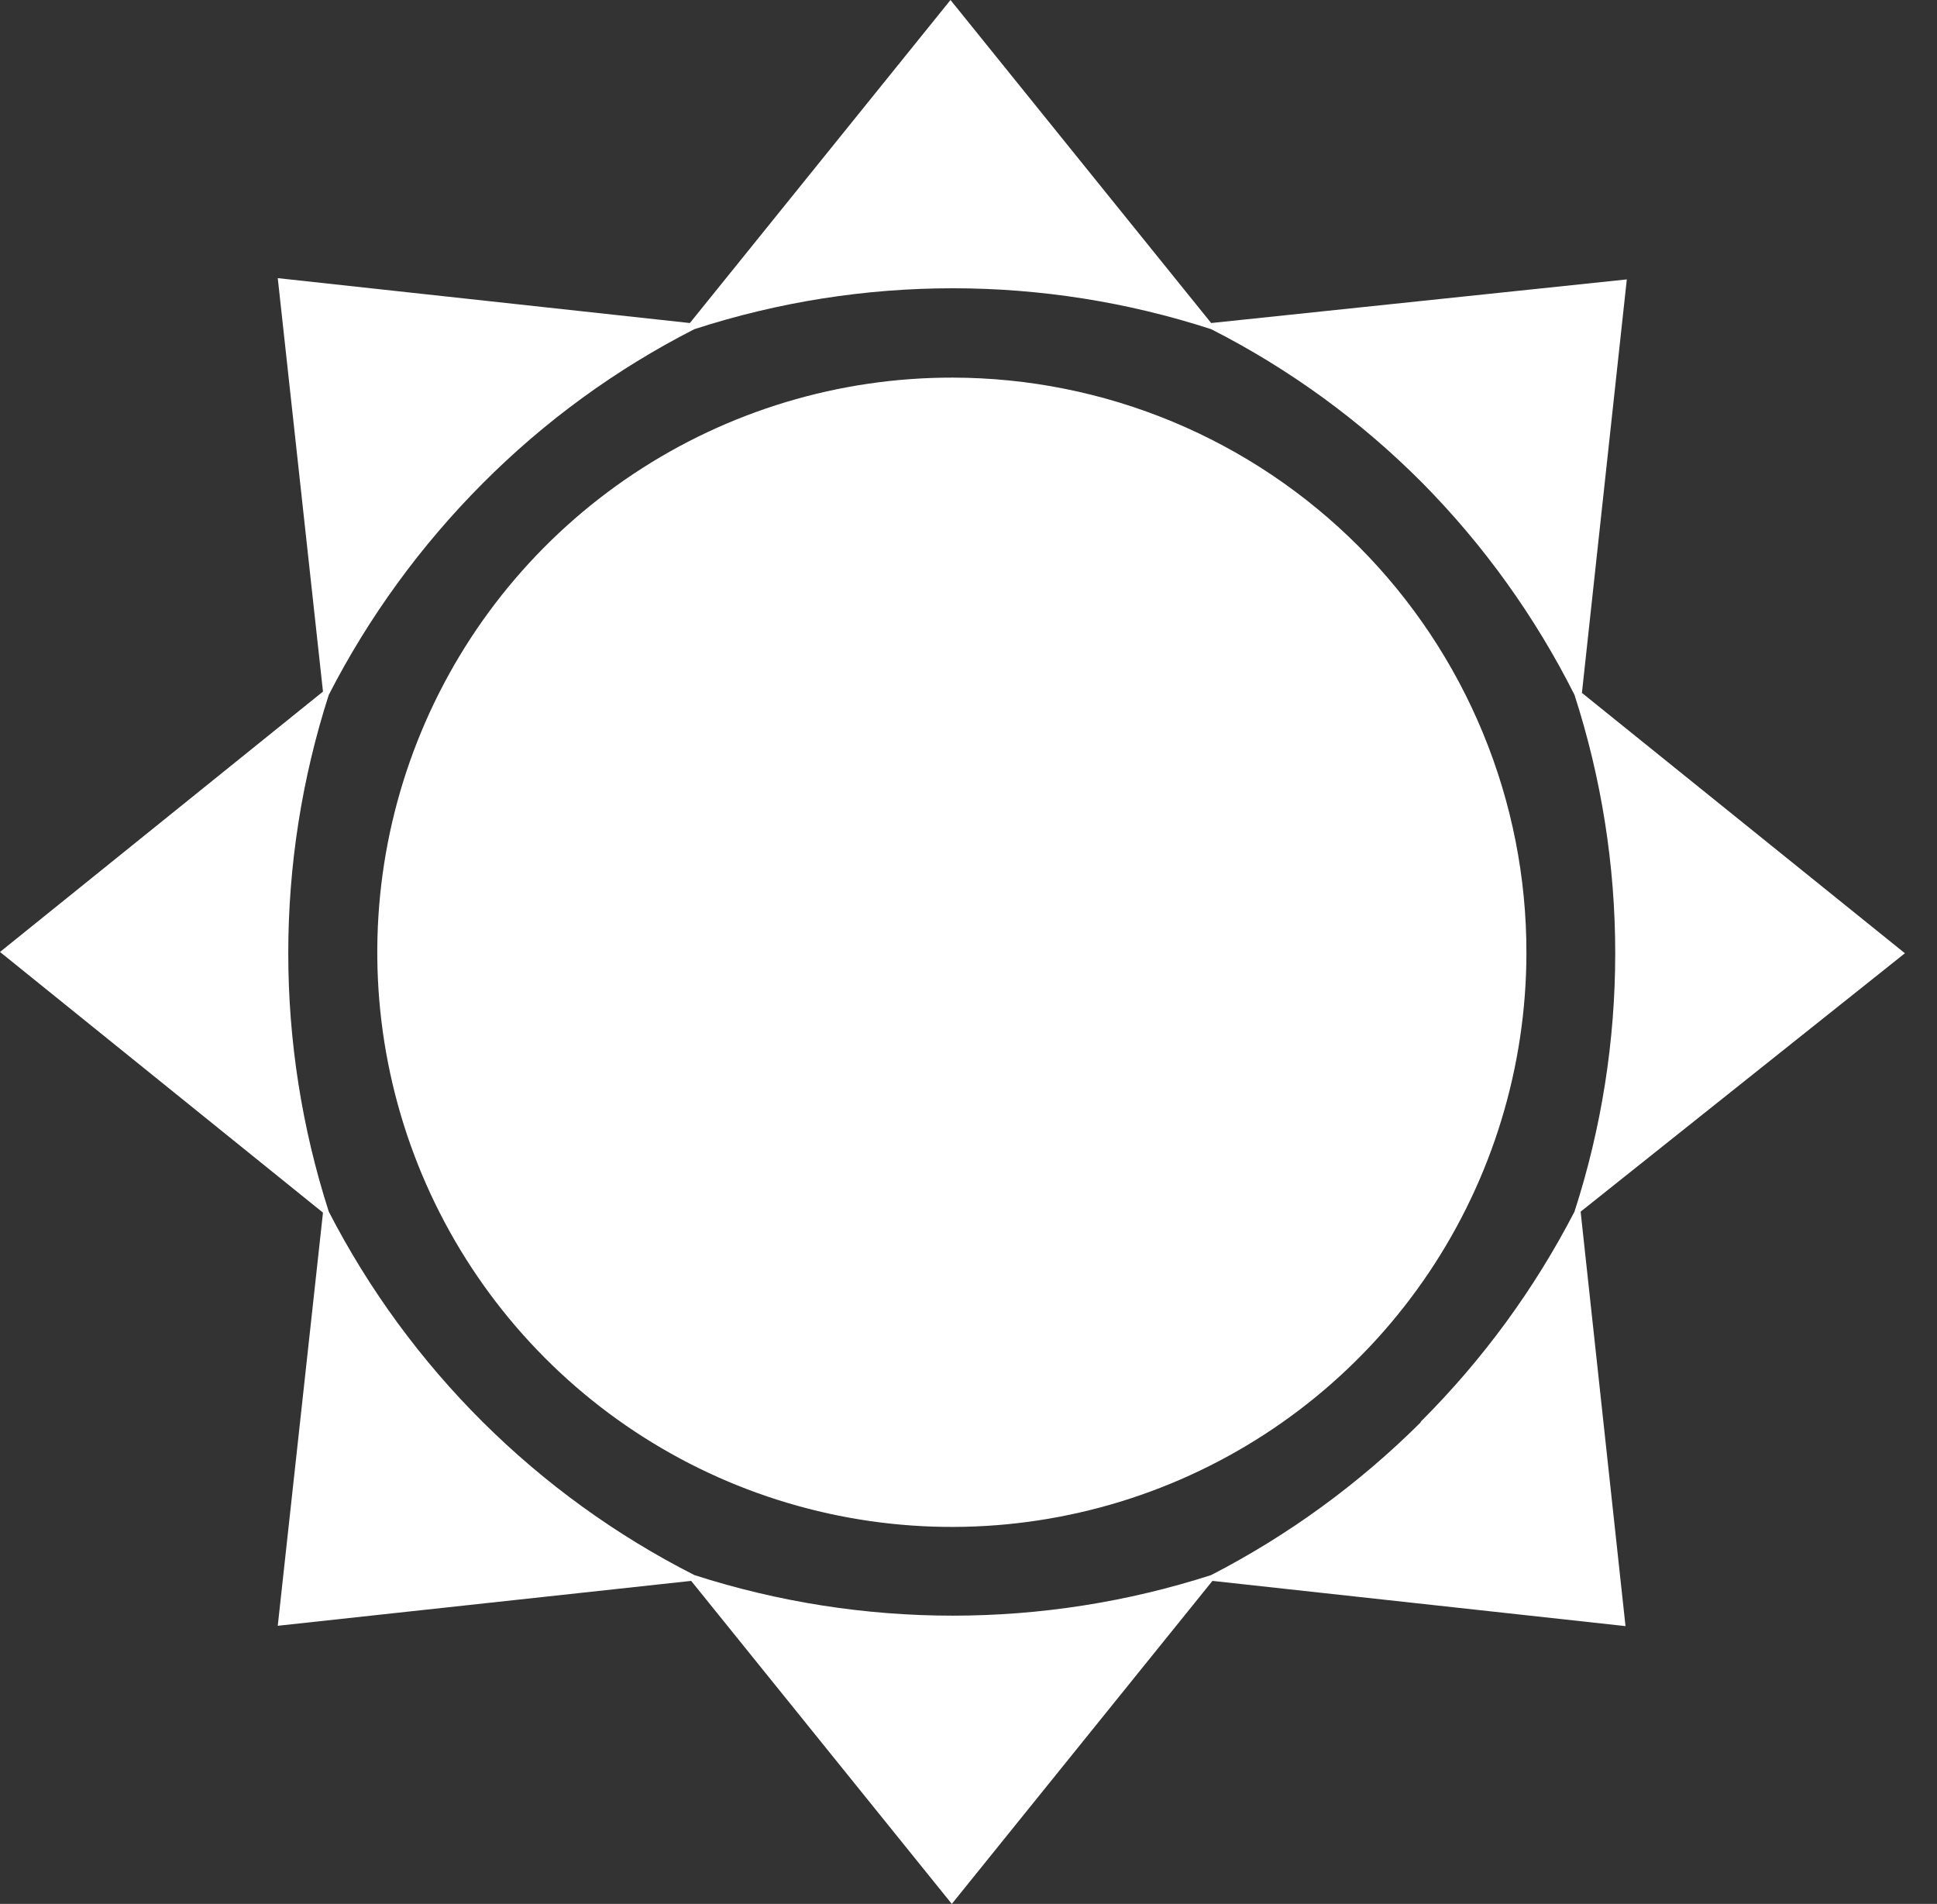 <svg width="58" height="57" viewBox="0 0 58 57" fill="none" xmlns="http://www.w3.org/2000/svg">
<rect x="0" y="0" width="58" height="57" fill="#333333" stroke="none"/>
<path d="M28.531 11.305C25.128 11.299 21.8 12.302 18.967 14.188C16.135 16.074 13.925 18.757 12.618 21.898C11.31 25.04 10.964 28.499 11.622 31.837C12.28 35.176 13.914 38.244 16.316 40.654C18.718 43.064 21.78 44.708 25.117 45.377C28.453 46.047 31.913 45.712 35.059 44.415C38.205 43.118 40.895 40.918 42.79 38.092C44.686 35.266 45.7 31.941 45.706 28.538C45.71 26.279 45.269 24.041 44.407 21.952C43.546 19.863 42.282 17.965 40.688 16.364C39.093 14.764 37.198 13.493 35.112 12.625C33.026 11.757 30.79 11.309 28.531 11.305Z" fill="white"/>
<path d="M57.039 28.539L47.368 20.744L48.712 8.365L36.266 9.671L28.461 0L20.657 9.671L8.317 8.327L9.671 20.705L0 28.5L9.671 36.304L8.317 48.673L20.696 47.329L28.5 57L36.304 47.329L48.673 48.683L47.329 36.275L57.039 28.539ZM42.532 42.59C40.69 44.424 38.576 45.964 36.266 47.155C31.235 48.775 25.823 48.775 20.792 47.155C16.09 44.769 12.26 40.962 9.845 36.275C8.227 31.244 8.227 25.833 9.845 20.802C11.043 18.468 12.596 16.335 14.448 14.477C16.305 12.61 18.446 11.05 20.792 9.855C25.821 8.222 31.237 8.222 36.266 9.855C38.605 11.043 40.74 12.597 42.59 14.458C44.431 16.321 45.968 18.462 47.145 20.802C48.772 25.832 48.772 31.246 47.145 36.275C45.947 38.592 44.398 40.709 42.552 42.552L42.532 42.59Z" fill="white"/>
</svg>
